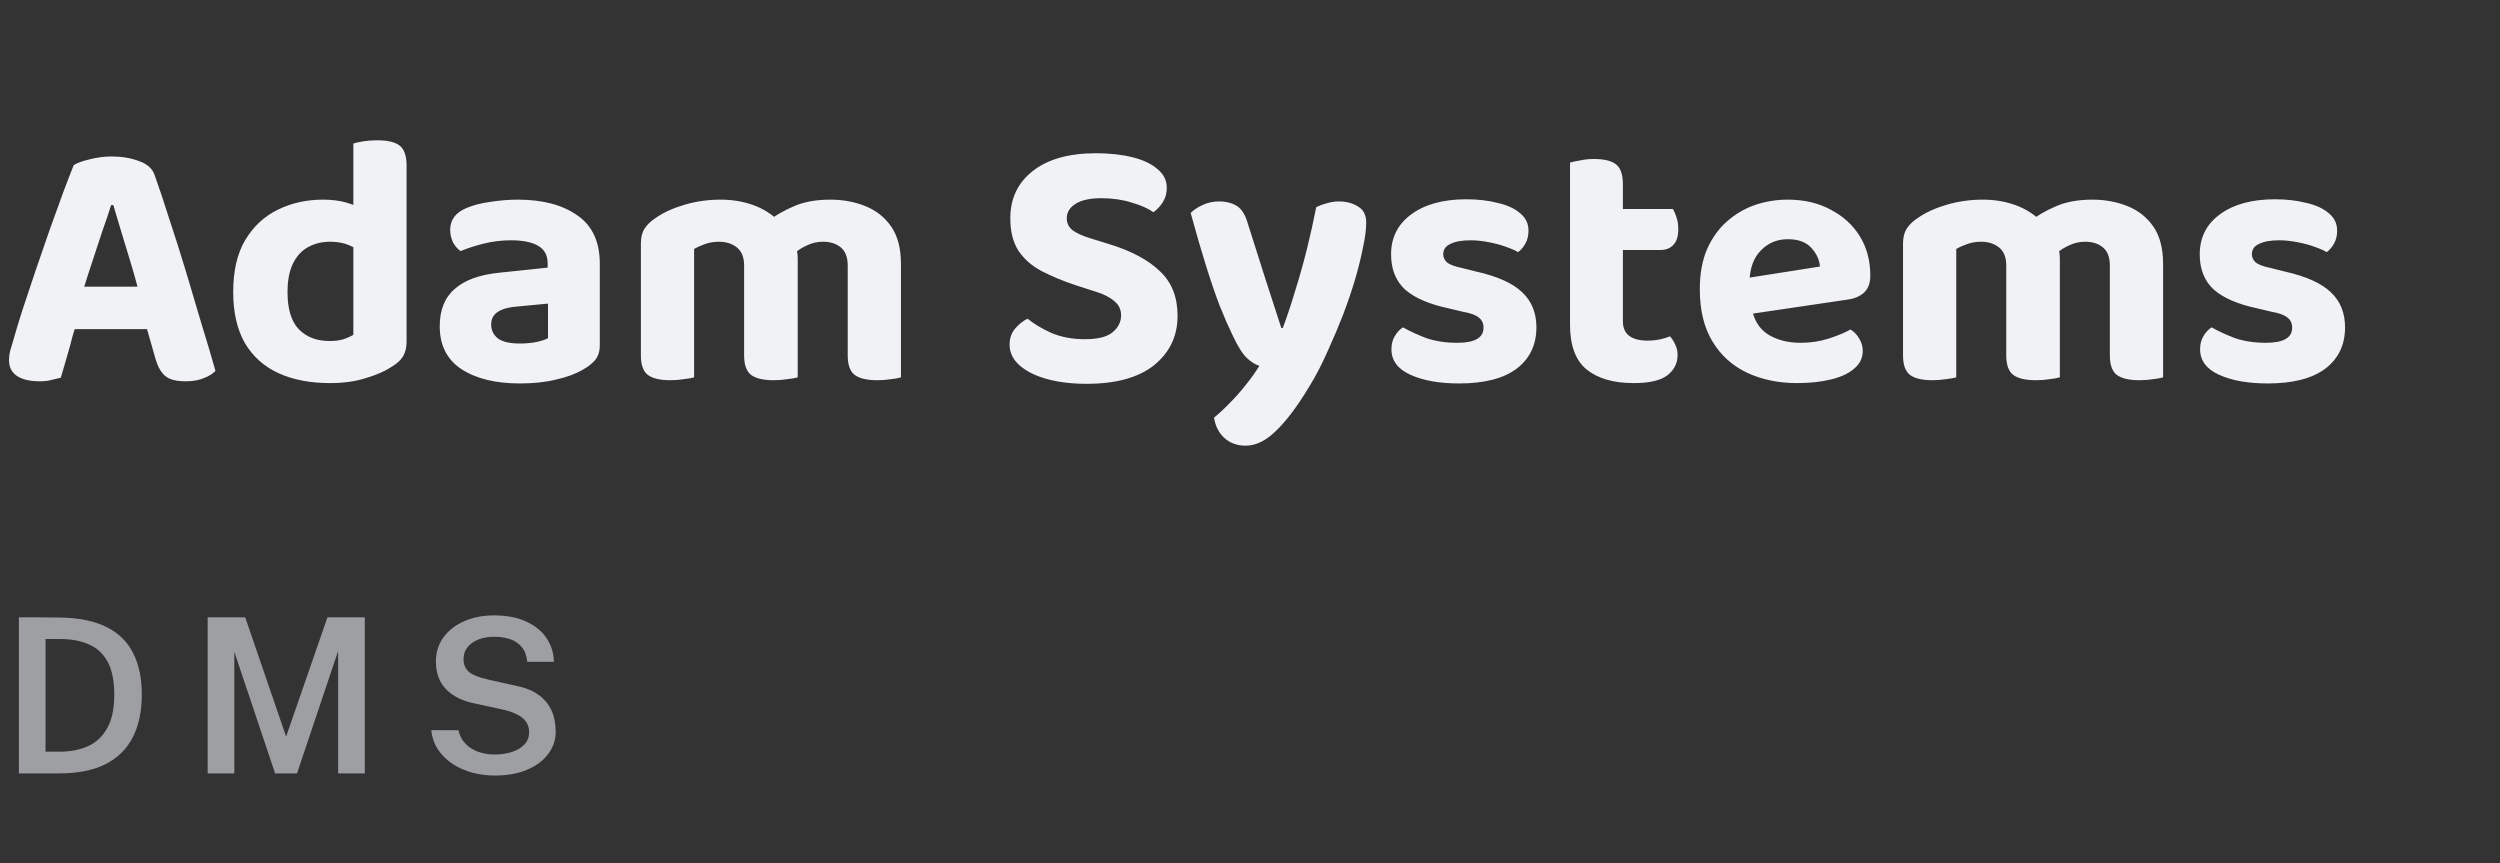 <svg width="139" height="48" viewBox="0 0 139 48" fill="none" xmlns="http://www.w3.org/2000/svg">
<rect x="0" y="0" width="139" height="48" fill="#333333" stroke="none"/>
<path d="M6.3 11.4H6.18C6.047 11.827 5.887 12.3 5.7 12.82C5.527 13.34 5.347 13.887 5.16 14.46C4.973 15.02 4.793 15.58 4.62 16.14L4.26 17.94C4.18 18.193 4.1 18.46 4.02 18.74C3.953 19.02 3.88 19.293 3.8 19.56C3.72 19.827 3.647 20.08 3.58 20.32C3.513 20.56 3.447 20.787 3.38 21C3.233 21.04 3.067 21.08 2.88 21.12C2.693 21.173 2.473 21.2 2.22 21.2C1.66 21.2 1.233 21.1 0.94 20.9C0.647 20.7 0.5 20.407 0.5 20.02C0.5 19.86 0.52 19.693 0.56 19.52C0.613 19.347 0.673 19.147 0.74 18.92C0.86 18.48 1.027 17.927 1.24 17.26C1.467 16.593 1.707 15.873 1.96 15.1C2.227 14.313 2.493 13.54 2.76 12.78C3.04 12.02 3.293 11.32 3.52 10.68C3.76 10.04 3.953 9.54 4.1 9.18C4.287 9.06 4.58 8.953 4.98 8.86C5.393 8.753 5.8 8.7 6.2 8.7C6.773 8.7 7.287 8.787 7.74 8.96C8.193 9.12 8.48 9.38 8.6 9.74C8.853 10.447 9.127 11.267 9.42 12.2C9.727 13.12 10.033 14.087 10.34 15.1C10.647 16.113 10.94 17.1 11.22 18.06C11.513 19.007 11.767 19.86 11.98 20.62C11.833 20.78 11.62 20.913 11.34 21.02C11.06 21.14 10.727 21.2 10.34 21.2C9.793 21.2 9.407 21.1 9.18 20.9C8.953 20.7 8.78 20.4 8.66 20L8.02 17.76L7.68 16.06C7.52 15.46 7.353 14.88 7.18 14.32C7.007 13.76 6.847 13.233 6.7 12.74C6.553 12.233 6.42 11.787 6.3 11.4ZM2.92 18.3L4.1 15.94H8.78L9.18 18.3H2.92ZM19.646 18.62V12.6H22.606V19C22.606 19.32 22.539 19.593 22.406 19.82C22.272 20.033 22.059 20.227 21.766 20.4C21.406 20.64 20.932 20.847 20.346 21.02C19.772 21.207 19.106 21.3 18.346 21.3C17.239 21.3 16.279 21.113 15.466 20.74C14.666 20.367 14.046 19.807 13.606 19.06C13.179 18.3 12.966 17.36 12.966 16.24C12.966 15.067 13.186 14.107 13.626 13.36C14.079 12.6 14.686 12.033 15.446 11.66C16.206 11.287 17.046 11.1 17.966 11.1C18.446 11.1 18.872 11.153 19.246 11.26C19.619 11.367 19.926 11.493 20.166 11.64V14.08C19.979 13.92 19.732 13.773 19.426 13.64C19.119 13.507 18.766 13.44 18.366 13.44C17.899 13.44 17.486 13.54 17.126 13.74C16.766 13.94 16.486 14.247 16.286 14.66C16.086 15.073 15.986 15.6 15.986 16.24C15.986 17.173 16.192 17.86 16.606 18.3C17.032 18.74 17.606 18.96 18.326 18.96C18.619 18.96 18.879 18.927 19.106 18.86C19.332 18.78 19.512 18.7 19.646 18.62ZM22.606 13.18L19.646 13.2V7.98C19.766 7.94 19.946 7.9 20.186 7.86C20.426 7.82 20.686 7.8 20.966 7.8C21.552 7.8 21.972 7.9 22.226 8.1C22.479 8.3 22.606 8.667 22.606 9.2V13.18ZM28.909 19.1C29.215 19.1 29.515 19.073 29.809 19.02C30.115 18.953 30.335 18.88 30.469 18.8V16.88L28.789 17.04C28.335 17.067 27.975 17.16 27.709 17.32C27.442 17.48 27.309 17.72 27.309 18.04C27.309 18.36 27.435 18.62 27.689 18.82C27.942 19.007 28.349 19.1 28.909 19.1ZM28.789 11.1C30.175 11.1 31.282 11.393 32.109 11.98C32.935 12.553 33.349 13.447 33.349 14.66V19.2C33.349 19.533 33.262 19.807 33.089 20.02C32.915 20.22 32.695 20.393 32.429 20.54C32.029 20.78 31.529 20.967 30.929 21.1C30.342 21.247 29.669 21.32 28.909 21.32C27.549 21.32 26.462 21.053 25.649 20.52C24.849 19.987 24.449 19.193 24.449 18.14C24.449 17.233 24.729 16.54 25.289 16.06C25.849 15.567 26.682 15.267 27.789 15.16L30.449 14.88V14.64C30.449 14.187 30.269 13.86 29.909 13.66C29.562 13.46 29.062 13.36 28.409 13.36C27.902 13.36 27.402 13.42 26.909 13.54C26.429 13.66 25.995 13.8 25.609 13.96C25.449 13.853 25.309 13.693 25.189 13.48C25.082 13.253 25.029 13.02 25.029 12.78C25.029 12.22 25.335 11.813 25.949 11.56C26.335 11.4 26.782 11.287 27.289 11.22C27.809 11.14 28.309 11.1 28.789 11.1ZM44.353 14.38V16.66H41.373V14.76C41.373 14.307 41.239 13.973 40.973 13.76C40.706 13.547 40.373 13.44 39.973 13.44C39.679 13.44 39.413 13.487 39.173 13.58C38.946 13.66 38.753 13.747 38.593 13.84V16.66H35.633V13.54C35.633 13.207 35.699 12.933 35.833 12.72C35.979 12.493 36.186 12.293 36.453 12.12C36.893 11.813 37.433 11.567 38.073 11.38C38.713 11.193 39.379 11.1 40.073 11.1C40.713 11.1 41.313 11.2 41.873 11.4C42.433 11.6 42.919 11.907 43.333 12.32C43.439 12.4 43.539 12.487 43.633 12.58C43.739 12.66 43.819 12.753 43.873 12.86C44.006 13.073 44.119 13.313 44.213 13.58C44.306 13.847 44.353 14.113 44.353 14.38ZM50.093 14.68V16.66H47.133V14.76C47.133 14.307 47.006 13.973 46.753 13.76C46.499 13.547 46.166 13.44 45.753 13.44C45.446 13.44 45.153 13.507 44.873 13.64C44.606 13.76 44.373 13.907 44.173 14.08L42.613 12.36C43.053 12.013 43.553 11.72 44.113 11.48C44.673 11.227 45.359 11.1 46.173 11.1C46.866 11.1 47.513 11.22 48.113 11.46C48.713 11.7 49.193 12.08 49.553 12.6C49.913 13.12 50.093 13.813 50.093 14.68ZM35.633 15.74H38.593V20.98C38.459 21.02 38.273 21.053 38.033 21.08C37.793 21.12 37.533 21.14 37.253 21.14C36.693 21.14 36.279 21.04 36.013 20.84C35.759 20.64 35.633 20.28 35.633 19.76V15.74ZM41.373 15.74H44.353V20.98C44.219 21.02 44.033 21.053 43.793 21.08C43.553 21.12 43.293 21.14 43.013 21.14C42.439 21.14 42.019 21.04 41.753 20.84C41.499 20.64 41.373 20.28 41.373 19.76V15.74ZM47.133 15.74H50.093V20.98C49.973 21.02 49.793 21.053 49.553 21.08C49.313 21.12 49.053 21.14 48.773 21.14C48.199 21.14 47.779 21.04 47.513 20.84C47.259 20.64 47.133 20.28 47.133 19.76V15.74ZM60.313 18.86C61.033 18.86 61.547 18.733 61.853 18.48C62.173 18.213 62.333 17.9 62.333 17.54C62.333 17.207 62.207 16.94 61.953 16.74C61.713 16.527 61.353 16.347 60.873 16.2L59.813 15.86C59.093 15.62 58.453 15.353 57.893 15.06C57.347 14.767 56.92 14.387 56.613 13.92C56.32 13.453 56.173 12.86 56.173 12.14C56.173 11.033 56.593 10.153 57.433 9.5C58.273 8.847 59.44 8.52 60.933 8.52C61.693 8.52 62.367 8.593 62.953 8.74C63.553 8.887 64.02 9.107 64.353 9.4C64.7 9.68 64.873 10.027 64.873 10.44C64.873 10.747 64.8 11.013 64.653 11.24C64.52 11.453 64.347 11.64 64.133 11.8C63.827 11.587 63.42 11.407 62.913 11.26C62.407 11.1 61.847 11.02 61.233 11.02C60.593 11.02 60.113 11.127 59.793 11.34C59.473 11.54 59.313 11.807 59.313 12.14C59.313 12.407 59.42 12.627 59.633 12.8C59.847 12.96 60.167 13.107 60.593 13.24L61.693 13.58C62.907 13.953 63.84 14.453 64.493 15.08C65.147 15.693 65.473 16.52 65.473 17.56C65.473 18.68 65.04 19.593 64.173 20.3C63.307 20.993 62.053 21.34 60.413 21.34C59.6 21.34 58.873 21.253 58.233 21.08C57.593 20.907 57.08 20.653 56.693 20.32C56.32 19.987 56.133 19.6 56.133 19.16C56.133 18.813 56.233 18.52 56.433 18.28C56.647 18.027 56.88 17.84 57.133 17.72C57.493 18.013 57.94 18.28 58.473 18.52C59.02 18.747 59.633 18.86 60.313 18.86ZM68.522 18.62C68.308 18.18 68.075 17.647 67.822 17.02C67.582 16.393 67.328 15.653 67.062 14.8C66.795 13.947 66.508 12.96 66.202 11.84C66.375 11.667 66.595 11.52 66.862 11.4C67.142 11.267 67.442 11.2 67.762 11.2C68.175 11.2 68.515 11.287 68.782 11.46C69.048 11.633 69.248 11.96 69.382 12.44C69.688 13.413 69.995 14.38 70.302 15.34C70.608 16.3 70.922 17.267 71.242 18.24H71.322C71.548 17.64 71.775 16.96 72.002 16.2C72.242 15.44 72.462 14.66 72.662 13.86C72.862 13.047 73.035 12.267 73.182 11.52C73.368 11.427 73.568 11.353 73.782 11.3C73.995 11.233 74.215 11.2 74.442 11.2C74.855 11.2 75.208 11.293 75.502 11.48C75.808 11.653 75.962 11.953 75.962 12.38C75.962 12.753 75.902 13.213 75.782 13.76C75.675 14.307 75.528 14.9 75.342 15.54C75.155 16.167 74.935 16.813 74.682 17.48C74.428 18.133 74.162 18.767 73.882 19.38C73.615 19.993 73.342 20.547 73.062 21.04C72.342 22.293 71.675 23.227 71.062 23.84C70.462 24.467 69.862 24.78 69.262 24.78C68.782 24.78 68.382 24.633 68.062 24.34C67.755 24.047 67.568 23.673 67.502 23.22C67.795 22.98 68.095 22.7 68.402 22.38C68.708 22.073 69.002 21.74 69.282 21.38C69.562 21.033 69.808 20.687 70.022 20.34C69.795 20.273 69.562 20.127 69.322 19.9C69.082 19.673 68.815 19.247 68.522 18.62ZM85.424 18.2C85.424 19.173 85.058 19.94 84.324 20.5C83.591 21.047 82.524 21.32 81.124 21.32C80.031 21.32 79.131 21.16 78.424 20.84C77.718 20.52 77.364 20.047 77.364 19.42C77.364 19.14 77.424 18.9 77.544 18.7C77.664 18.487 77.818 18.32 78.004 18.2C78.378 18.413 78.811 18.613 79.304 18.8C79.811 18.973 80.384 19.06 81.024 19.06C81.998 19.06 82.484 18.78 82.484 18.22C82.484 17.98 82.398 17.793 82.224 17.66C82.051 17.513 81.764 17.407 81.364 17.34L80.524 17.14C79.458 16.913 78.658 16.567 78.124 16.1C77.604 15.62 77.344 14.967 77.344 14.14C77.344 13.207 77.718 12.467 78.464 11.92C79.224 11.36 80.244 11.08 81.524 11.08C82.164 11.08 82.744 11.147 83.264 11.28C83.798 11.4 84.218 11.593 84.524 11.86C84.831 12.113 84.984 12.433 84.984 12.82C84.984 13.087 84.931 13.32 84.824 13.52C84.718 13.72 84.578 13.887 84.404 14.02C84.258 13.927 84.031 13.827 83.724 13.72C83.431 13.613 83.104 13.527 82.744 13.46C82.398 13.393 82.071 13.36 81.764 13.36C81.284 13.36 80.911 13.427 80.644 13.56C80.378 13.68 80.244 13.873 80.244 14.14C80.244 14.313 80.318 14.467 80.464 14.6C80.624 14.72 80.898 14.82 81.284 14.9L82.084 15.1C83.271 15.367 84.124 15.753 84.644 16.26C85.164 16.753 85.424 17.4 85.424 18.2ZM87.293 15.72H90.233V17.86C90.233 18.233 90.353 18.507 90.593 18.68C90.833 18.853 91.173 18.94 91.613 18.94C91.813 18.94 92.027 18.92 92.253 18.88C92.493 18.827 92.693 18.767 92.853 18.7C92.96 18.82 93.053 18.967 93.133 19.14C93.227 19.313 93.273 19.513 93.273 19.74C93.273 20.193 93.087 20.567 92.713 20.86C92.34 21.153 91.713 21.3 90.833 21.3C89.713 21.3 88.84 21.047 88.213 20.54C87.6 20.033 87.293 19.207 87.293 18.06V15.72ZM89.173 13.9V11.62H93.013C93.08 11.727 93.147 11.88 93.213 12.08C93.28 12.28 93.313 12.5 93.313 12.74C93.313 13.14 93.22 13.433 93.033 13.62C92.86 13.807 92.62 13.9 92.313 13.9H89.173ZM90.233 16.22H87.293V9.04C87.427 9 87.613 8.96 87.853 8.92C88.093 8.867 88.347 8.84 88.613 8.84C89.187 8.84 89.6 8.94 89.853 9.14C90.107 9.34 90.233 9.707 90.233 10.24V16.22ZM96.349 17.6L96.229 15.6L101.189 14.82C101.162 14.447 101.002 14.1 100.709 13.78C100.415 13.46 99.982 13.3 99.409 13.3C98.809 13.3 98.309 13.507 97.909 13.92C97.509 14.32 97.295 14.893 97.269 15.64L97.369 17.02C97.489 17.753 97.802 18.28 98.309 18.6C98.815 18.907 99.415 19.06 100.109 19.06C100.669 19.06 101.195 18.98 101.689 18.82C102.182 18.66 102.582 18.493 102.889 18.32C103.089 18.44 103.249 18.607 103.369 18.82C103.502 19.033 103.569 19.26 103.569 19.5C103.569 19.9 103.409 20.233 103.089 20.5C102.782 20.767 102.349 20.967 101.789 21.1C101.242 21.233 100.615 21.3 99.909 21.3C98.882 21.3 97.955 21.107 97.129 20.72C96.315 20.333 95.675 19.753 95.209 18.98C94.742 18.207 94.509 17.24 94.509 16.08C94.509 15.227 94.642 14.487 94.909 13.86C95.189 13.233 95.555 12.72 96.009 12.32C96.475 11.907 96.995 11.6 97.569 11.4C98.155 11.2 98.762 11.1 99.389 11.1C100.309 11.1 101.109 11.287 101.789 11.66C102.482 12.02 103.022 12.513 103.409 13.14C103.795 13.767 103.989 14.493 103.989 15.32C103.989 15.733 103.875 16.047 103.649 16.26C103.422 16.473 103.109 16.607 102.709 16.66L96.349 17.6ZM114.528 14.38V16.66H111.548V14.76C111.548 14.307 111.415 13.973 111.148 13.76C110.882 13.547 110.548 13.44 110.148 13.44C109.855 13.44 109.588 13.487 109.348 13.58C109.122 13.66 108.928 13.747 108.768 13.84V16.66H105.808V13.54C105.808 13.207 105.875 12.933 106.008 12.72C106.155 12.493 106.362 12.293 106.628 12.12C107.068 11.813 107.608 11.567 108.248 11.38C108.888 11.193 109.555 11.1 110.248 11.1C110.888 11.1 111.488 11.2 112.048 11.4C112.608 11.6 113.095 11.907 113.508 12.32C113.615 12.4 113.715 12.487 113.808 12.58C113.915 12.66 113.995 12.753 114.048 12.86C114.182 13.073 114.295 13.313 114.388 13.58C114.482 13.847 114.528 14.113 114.528 14.38ZM120.268 14.68V16.66H117.308V14.76C117.308 14.307 117.182 13.973 116.928 13.76C116.675 13.547 116.342 13.44 115.928 13.44C115.622 13.44 115.328 13.507 115.048 13.64C114.782 13.76 114.548 13.907 114.348 14.08L112.788 12.36C113.228 12.013 113.728 11.72 114.288 11.48C114.848 11.227 115.535 11.1 116.348 11.1C117.042 11.1 117.688 11.22 118.288 11.46C118.888 11.7 119.368 12.08 119.728 12.6C120.088 13.12 120.268 13.813 120.268 14.68ZM105.808 15.74H108.768V20.98C108.635 21.02 108.448 21.053 108.208 21.08C107.968 21.12 107.708 21.14 107.428 21.14C106.868 21.14 106.455 21.04 106.188 20.84C105.935 20.64 105.808 20.28 105.808 19.76V15.74ZM111.548 15.74H114.528V20.98C114.395 21.02 114.208 21.053 113.968 21.08C113.728 21.12 113.468 21.14 113.188 21.14C112.615 21.14 112.195 21.04 111.928 20.84C111.675 20.64 111.548 20.28 111.548 19.76V15.74ZM117.308 15.74H120.268V20.98C120.148 21.02 119.968 21.053 119.728 21.08C119.488 21.12 119.228 21.14 118.948 21.14C118.375 21.14 117.955 21.04 117.688 20.84C117.435 20.64 117.308 20.28 117.308 19.76V15.74ZM130.385 18.2C130.385 19.173 130.019 19.94 129.285 20.5C128.552 21.047 127.485 21.32 126.085 21.32C124.992 21.32 124.092 21.16 123.385 20.84C122.679 20.52 122.325 20.047 122.325 19.42C122.325 19.14 122.385 18.9 122.505 18.7C122.625 18.487 122.779 18.32 122.965 18.2C123.339 18.413 123.772 18.613 124.265 18.8C124.772 18.973 125.345 19.06 125.985 19.06C126.959 19.06 127.445 18.78 127.445 18.22C127.445 17.98 127.359 17.793 127.185 17.66C127.012 17.513 126.725 17.407 126.325 17.34L125.485 17.14C124.419 16.913 123.619 16.567 123.085 16.1C122.565 15.62 122.305 14.967 122.305 14.14C122.305 13.207 122.679 12.467 123.425 11.92C124.185 11.36 125.205 11.08 126.485 11.08C127.125 11.08 127.705 11.147 128.225 11.28C128.759 11.4 129.179 11.593 129.485 11.86C129.792 12.113 129.945 12.433 129.945 12.82C129.945 13.087 129.892 13.32 129.785 13.52C129.679 13.72 129.539 13.887 129.365 14.02C129.219 13.927 128.992 13.827 128.685 13.72C128.392 13.613 128.065 13.527 127.705 13.46C127.359 13.393 127.032 13.36 126.725 13.36C126.245 13.36 125.872 13.427 125.605 13.56C125.339 13.68 125.205 13.873 125.205 14.14C125.205 14.313 125.279 14.467 125.425 14.6C125.585 14.72 125.859 14.82 126.245 14.9L127.045 15.1C128.232 15.367 129.085 15.753 129.605 16.26C130.125 16.753 130.385 17.4 130.385 18.2Z" fill="#F0F2F5"/>
<path opacity="0.6" d="M1.05 34.324C1.086 34.324 1.192 34.324 1.368 34.324C1.544 34.324 1.752 34.324 1.992 34.324C2.236 34.324 2.482 34.326 2.73 34.33C2.982 34.33 3.2 34.332 3.384 34.336C4.44 34.356 5.298 34.538 5.958 34.882C6.622 35.222 7.108 35.708 7.416 36.34C7.728 36.968 7.884 37.726 7.884 38.614C7.884 39.542 7.718 40.332 7.386 40.984C7.058 41.636 6.554 42.136 5.874 42.484C5.198 42.828 4.338 43 3.294 43H1.05V34.324ZM2.532 35.53V41.794H3.318C3.914 41.794 4.44 41.692 4.896 41.488C5.352 41.28 5.708 40.944 5.964 40.48C6.224 40.016 6.354 39.396 6.354 38.62C6.354 37.868 6.234 37.266 5.994 36.814C5.754 36.362 5.41 36.036 4.962 35.836C4.514 35.632 3.978 35.53 3.354 35.53H2.532ZM11.546 43V34.324H13.634L15.908 40.954L18.206 34.324H20.282V43H18.8V36.196L16.514 43H15.296L13.028 36.238V43H11.546ZM27.506 43.12C27.086 43.12 26.676 43.068 26.276 42.964C25.876 42.856 25.512 42.698 25.184 42.49C24.86 42.278 24.59 42.016 24.374 41.704C24.158 41.388 24.026 41.02 23.978 40.6H25.49C25.554 40.892 25.68 41.138 25.868 41.338C26.056 41.538 26.29 41.69 26.57 41.794C26.854 41.898 27.164 41.95 27.5 41.95C27.86 41.95 28.184 41.902 28.472 41.806C28.764 41.71 28.994 41.57 29.162 41.386C29.334 41.202 29.42 40.976 29.42 40.708C29.42 40.472 29.358 40.272 29.234 40.108C29.11 39.944 28.936 39.81 28.712 39.706C28.492 39.598 28.234 39.512 27.938 39.448L26.342 39.1C25.698 38.968 25.188 38.712 24.812 38.332C24.436 37.952 24.244 37.446 24.236 36.814C24.232 36.29 24.37 35.834 24.65 35.446C24.934 35.054 25.32 34.752 25.808 34.54C26.296 34.324 26.848 34.216 27.464 34.216C28.184 34.216 28.79 34.334 29.282 34.57C29.778 34.802 30.152 35.114 30.404 35.506C30.66 35.898 30.79 36.328 30.794 36.796H29.318C29.282 36.452 29.178 36.178 29.006 35.974C28.838 35.77 28.622 35.624 28.358 35.536C28.094 35.448 27.802 35.404 27.482 35.404C27.242 35.404 27.018 35.432 26.81 35.488C26.602 35.544 26.42 35.626 26.264 35.734C26.108 35.842 25.986 35.974 25.898 36.13C25.814 36.282 25.772 36.456 25.772 36.652C25.772 36.932 25.864 37.16 26.048 37.336C26.236 37.508 26.586 37.654 27.098 37.774L28.658 38.122C29.142 38.218 29.532 38.362 29.828 38.554C30.124 38.746 30.35 38.966 30.506 39.214C30.662 39.458 30.766 39.708 30.818 39.964C30.87 40.22 30.896 40.464 30.896 40.696C30.896 41.148 30.756 41.558 30.476 41.926C30.2 42.294 29.808 42.586 29.3 42.802C28.796 43.014 28.198 43.12 27.506 43.12Z" fill="#E5E8EF"/>
</svg>
